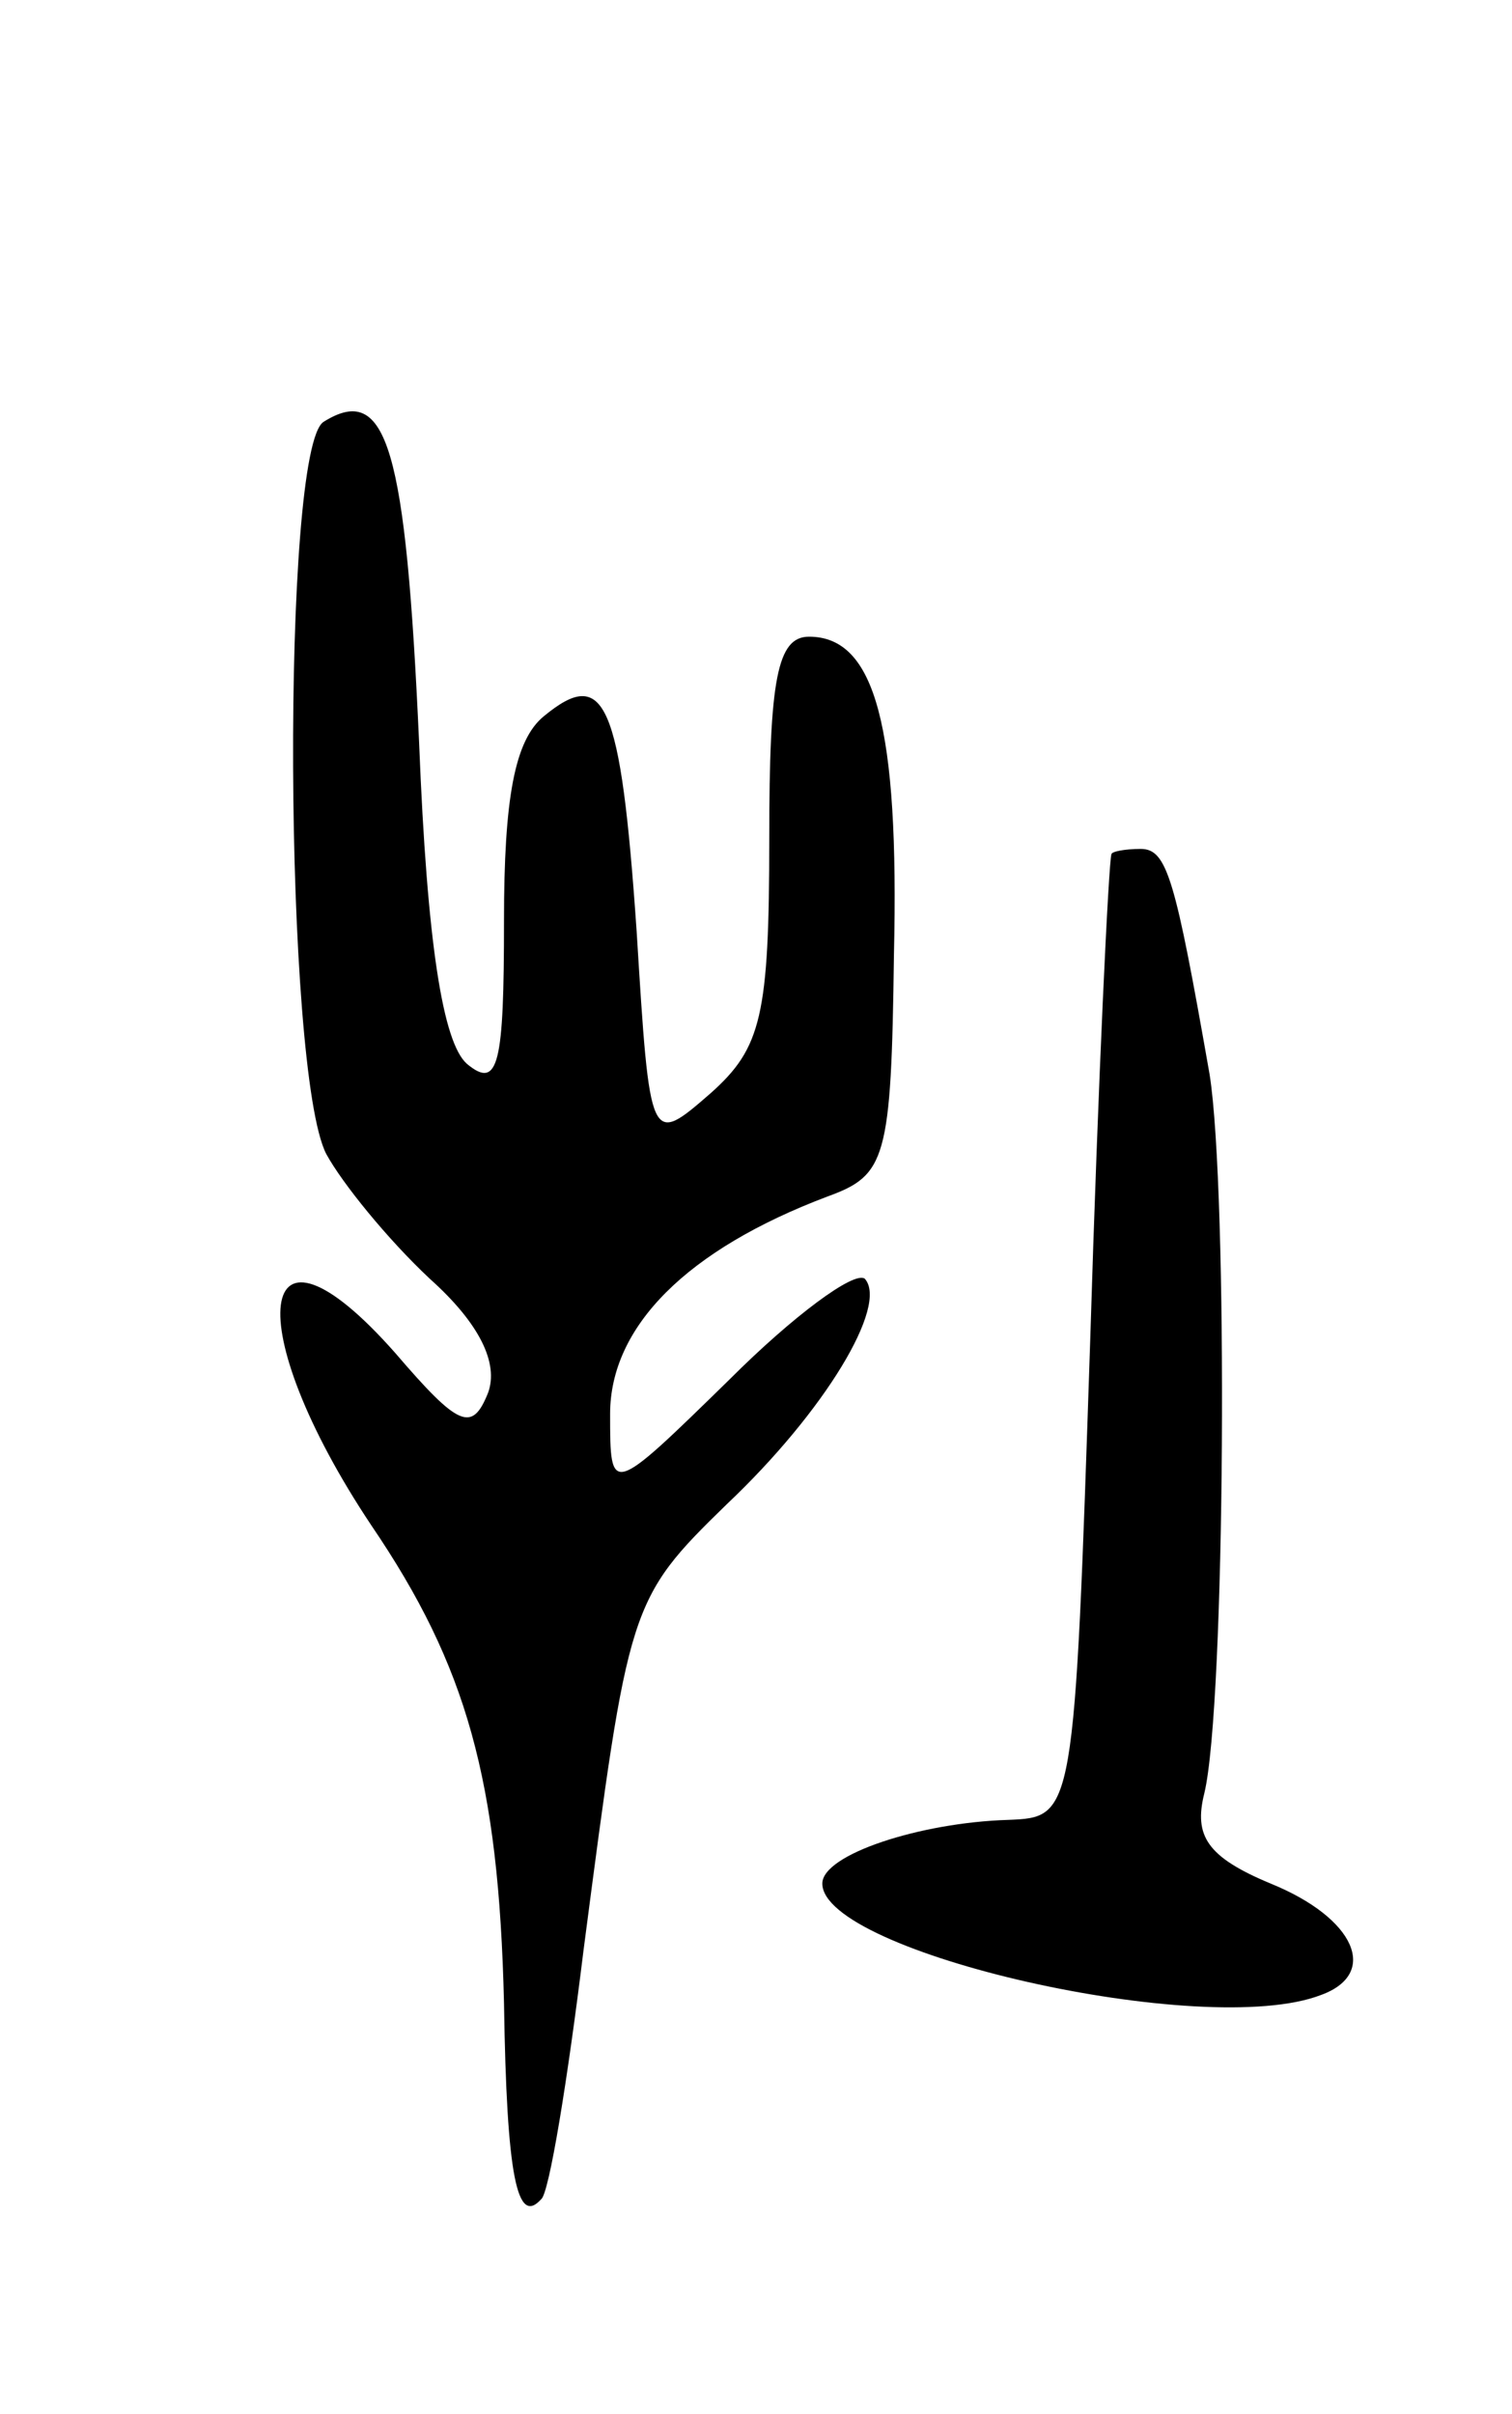<svg version="1.0" xmlns="http://www.w3.org/2000/svg"
 width="57pt" height="91pt" viewBox="0 0 57 91"
 preserveAspectRatio="xMidYMid meet">
<g transform="translate(0,91) scale(0.1,-0.1)"
fill="#000000" stroke="none">
<path d="M122 751 c-16 -10 -15 -245 1 -276 6 -11 23 -32 39 -47 19 -17 26
-32 22 -43 -6 -15 -11 -13 -35 15 -53 60 -59 10 -9 -65 36 -53 48 -96 50 -180
1 -66 5 -84 14 -74 3 2 10 45 16 94 17 130 17 132 54 168 37 35 61 75 52 85
-4 3 -27 -14 -51 -38 -45 -44 -45 -44 -45 -13 0 33 29 62 82 82 22 8 24 14 25
91 2 86 -7 120 -32 120 -12 0 -15 -16 -15 -76 0 -67 -3 -79 -22 -96 -23 -20
-23 -20 -28 61 -6 87 -12 100 -35 81 -11 -9 -15 -31 -15 -77 0 -54 -2 -64 -14
-54 -9 8 -15 45 -18 121 -5 111 -12 136 -36 121z"/>
<path d="M419 588 c-1 -2 -5 -84 -8 -183 -6 -180 -6 -180 -31 -181 -33 -1 -70
-13 -70 -24 0 -26 144 -59 188 -42 22 8 13 29 -19 42 -24 10 -29 18 -25 34 8
33 9 227 2 271 -13 74 -16 85 -26 85 -6 0 -11 -1 -11 -2z"/>
</g>
</svg>
